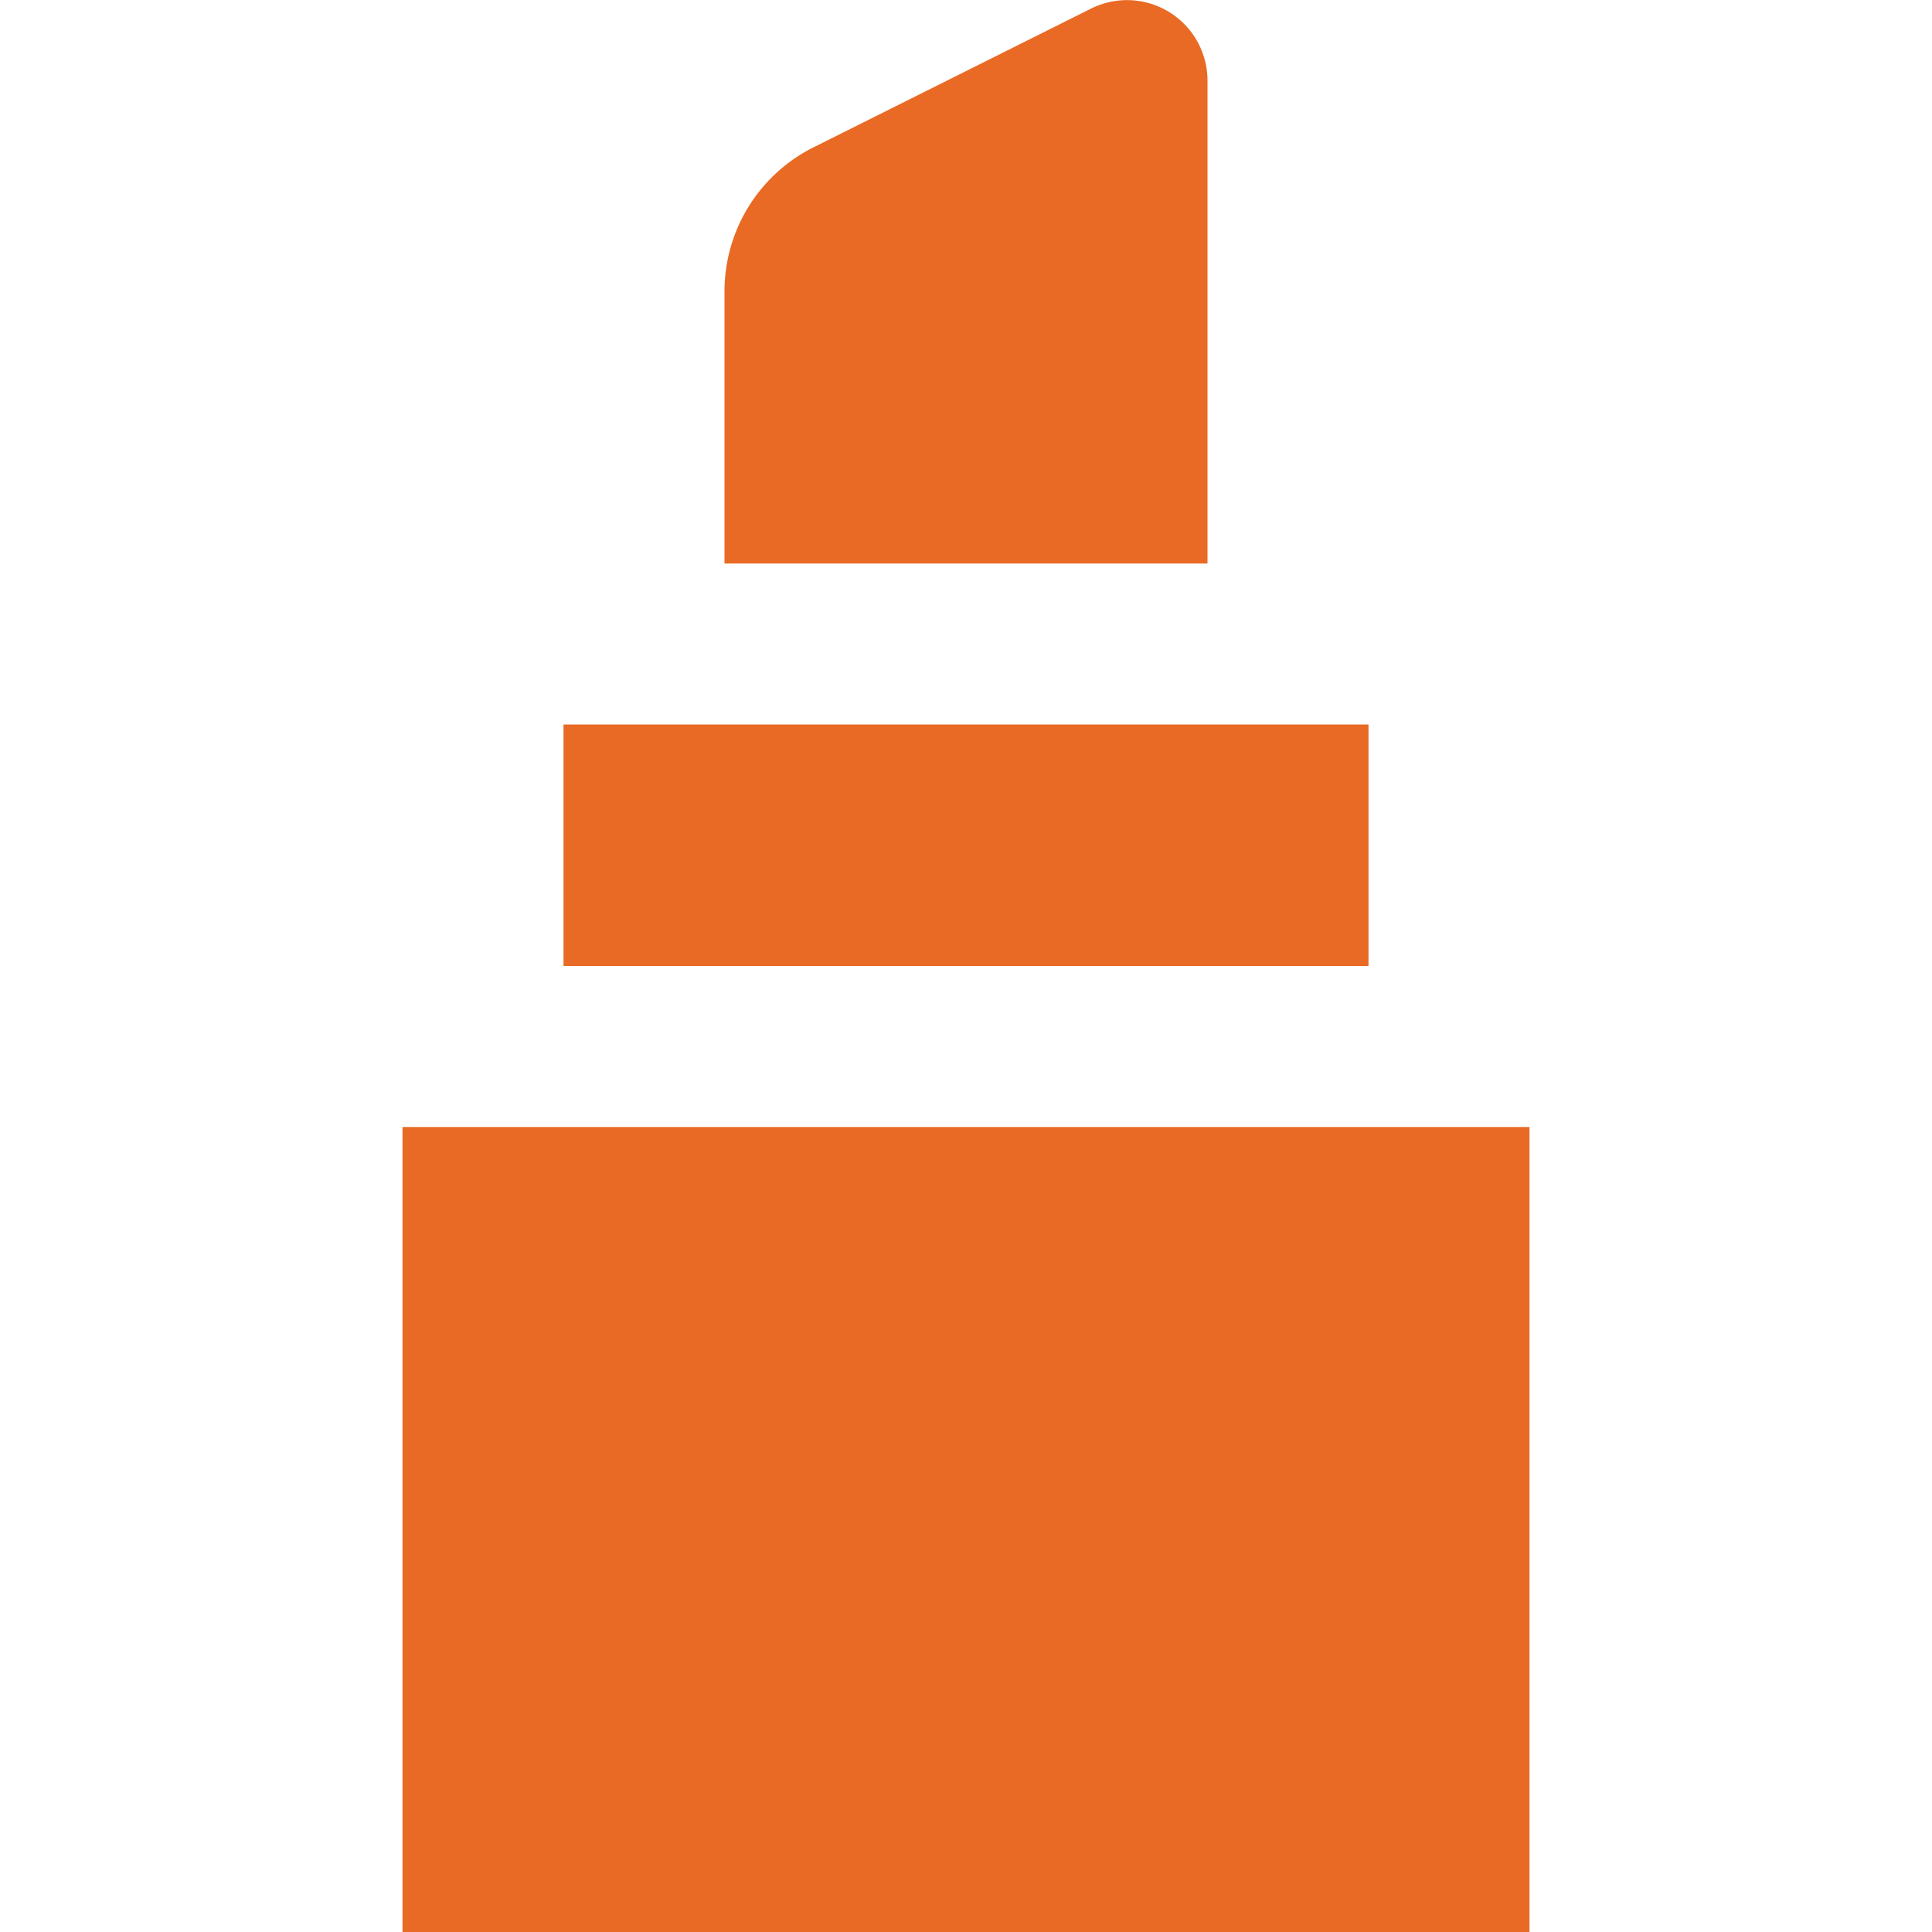 <svg id="Layer_1" data-name="Layer 1" xmlns="http://www.w3.org/2000/svg" viewBox="0 0 24 24"><defs><style>.cls-1{fill:#E86A24;}</style></defs><path class="cls-1"  d="M9,7V3.619A2,2,0,0,1,10.106,1.83L13.553.107A1,1,0,0,1,15,1V7Zm10,7H5V24H19ZM17,9H7v3H17Z"/></svg>